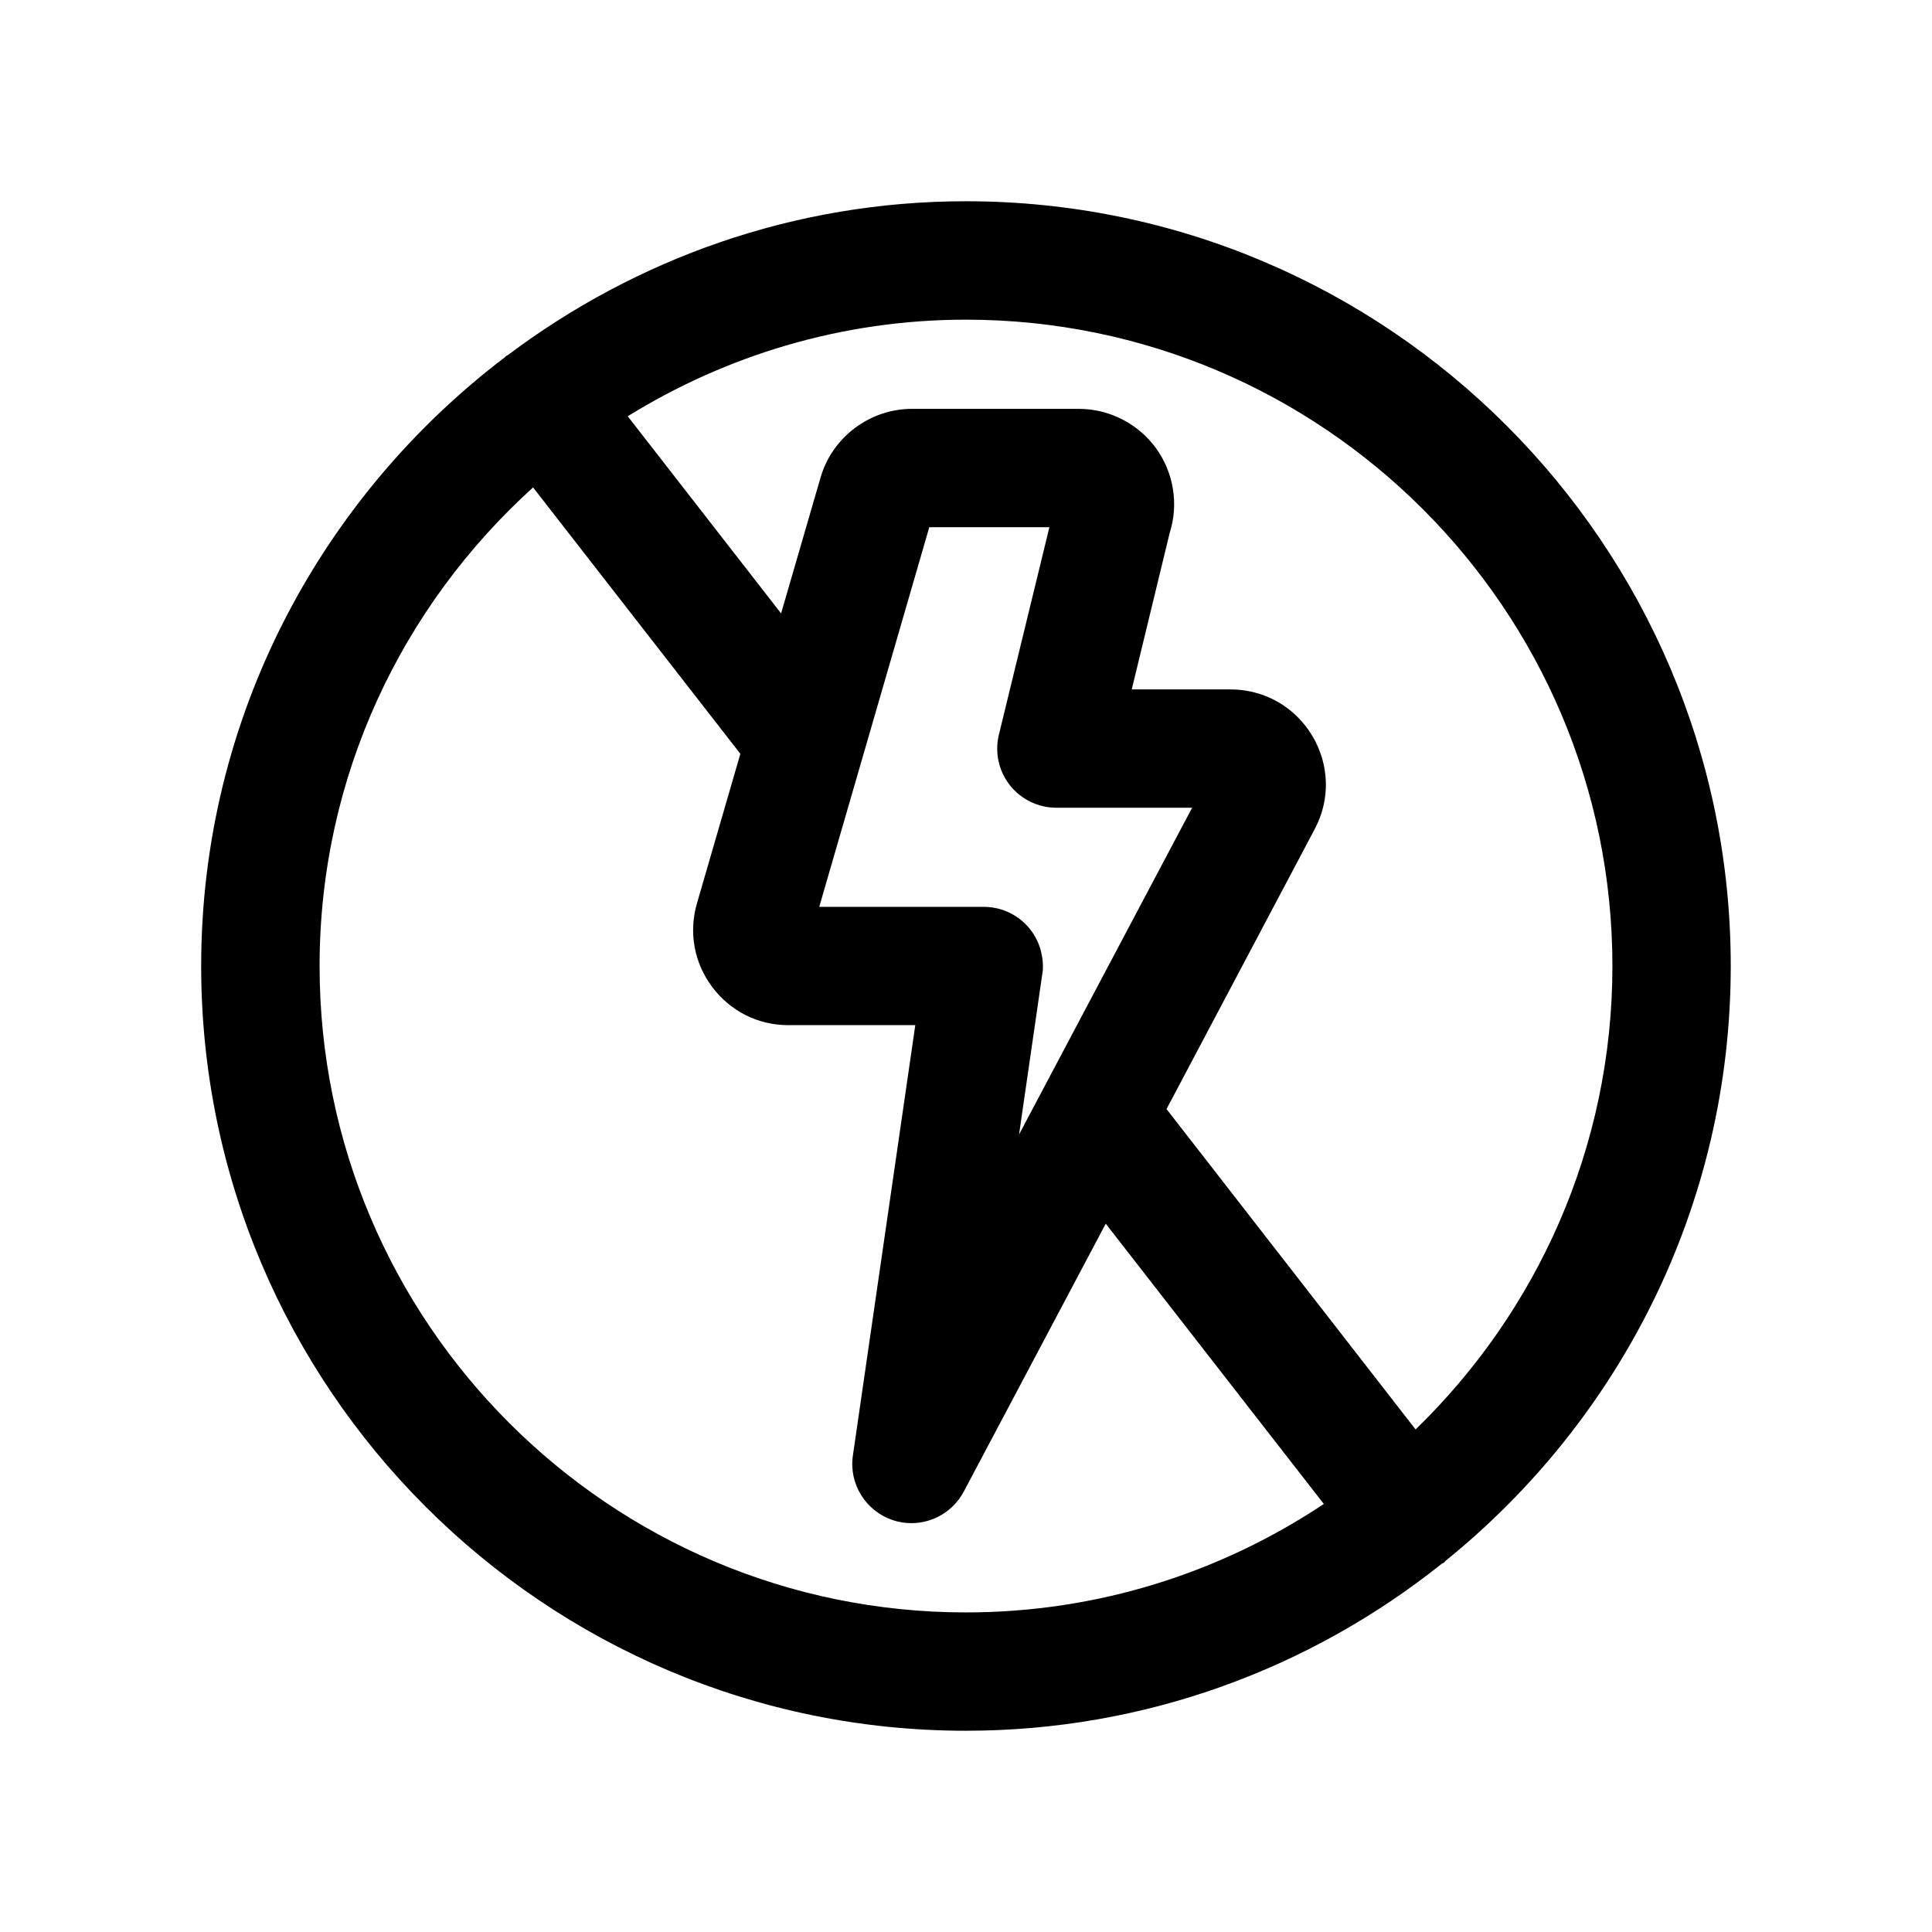<?xml version="1.0" encoding="UTF-8"?>
<svg width="24px" height="24px" viewBox="0 0 24 24" version="1.1" xmlns="http://www.w3.org/2000/svg" xmlns:xlink="http://www.w3.org/1999/xlink">
    <!-- Generator: Sketch 55.1 (78136) - https://sketchapp.com -->
    <g id="flash-off" stroke="none" stroke-width="1" fill="none" fill-rule="evenodd">
        <path d="M3.97,12 C3.97,9.642 4.998,7.525 6.622,6.055 L9.197,9.364 L8.658,11.221 C8.553,11.583 8.623,11.962 8.848,12.262 C9.075,12.563 9.418,12.735 9.794,12.735 L11.37,12.735 L10.595,18.081 C10.543,18.434 10.755,18.773 11.095,18.885 C11.169,18.91 11.246,18.921 11.322,18.921 C11.588,18.921 11.841,18.775 11.972,18.53 L13.736,15.201 L16.445,18.683 C15.169,19.532 13.643,20.03 11.999,20.03 C7.572,20.03 3.97,16.428 3.97,12 M12.928,11.804 C12.899,11.698 12.847,11.601 12.777,11.52 C12.706,11.438 12.617,11.371 12.514,11.326 C12.44,11.293 12.358,11.273 12.274,11.267 C12.252,11.265 12.232,11.266 12.207,11.265 L10.177,11.265 L11.544,6.549 L13.036,6.549 L12.409,9.125 C12.355,9.344 12.405,9.576 12.544,9.753 C12.684,9.931 12.898,10.034 13.123,10.034 L14.809,10.034 L12.659,14.093 L12.945,12.118 C12.95,12.097 12.951,12.075 12.954,12.053 C12.96,11.967 12.95,11.884 12.928,11.804 M20.03,12 C20.03,14.257 19.09,16.297 17.585,17.757 L14.491,13.777 L16.331,10.301 C16.529,9.931 16.515,9.495 16.299,9.136 C16.082,8.778 15.704,8.564 15.284,8.564 L14.059,8.564 L14.53,6.621 C14.645,6.262 14.579,5.867 14.357,5.563 C14.134,5.26 13.777,5.079 13.402,5.079 L11.329,5.079 C10.806,5.079 10.338,5.43 10.193,5.933 L9.703,7.62 L7.798,5.171 C9.021,4.415 10.459,3.971 11.999,3.971 C16.427,3.971 20.03,7.572 20.03,12 M21.5,12 C21.5,6.762 17.238,2.5 11.999,2.5 C9.864,2.5 7.897,3.217 6.309,4.411 C6.301,4.417 6.293,4.417 6.285,4.423 C6.279,4.428 6.277,4.436 6.269,4.44 C3.985,6.177 2.499,8.915 2.499,12 C2.499,17.238 6.761,21.5 11.999,21.5 C14.232,21.5 16.284,20.722 17.907,19.428 C17.916,19.42 17.93,19.418 17.941,19.409 C17.948,19.404 17.95,19.396 17.956,19.39 C20.116,17.646 21.5,14.983 21.5,12" id="icon-color" fill="currentColor" fill-rule="nonzero"></path>
    </g>
</svg>
